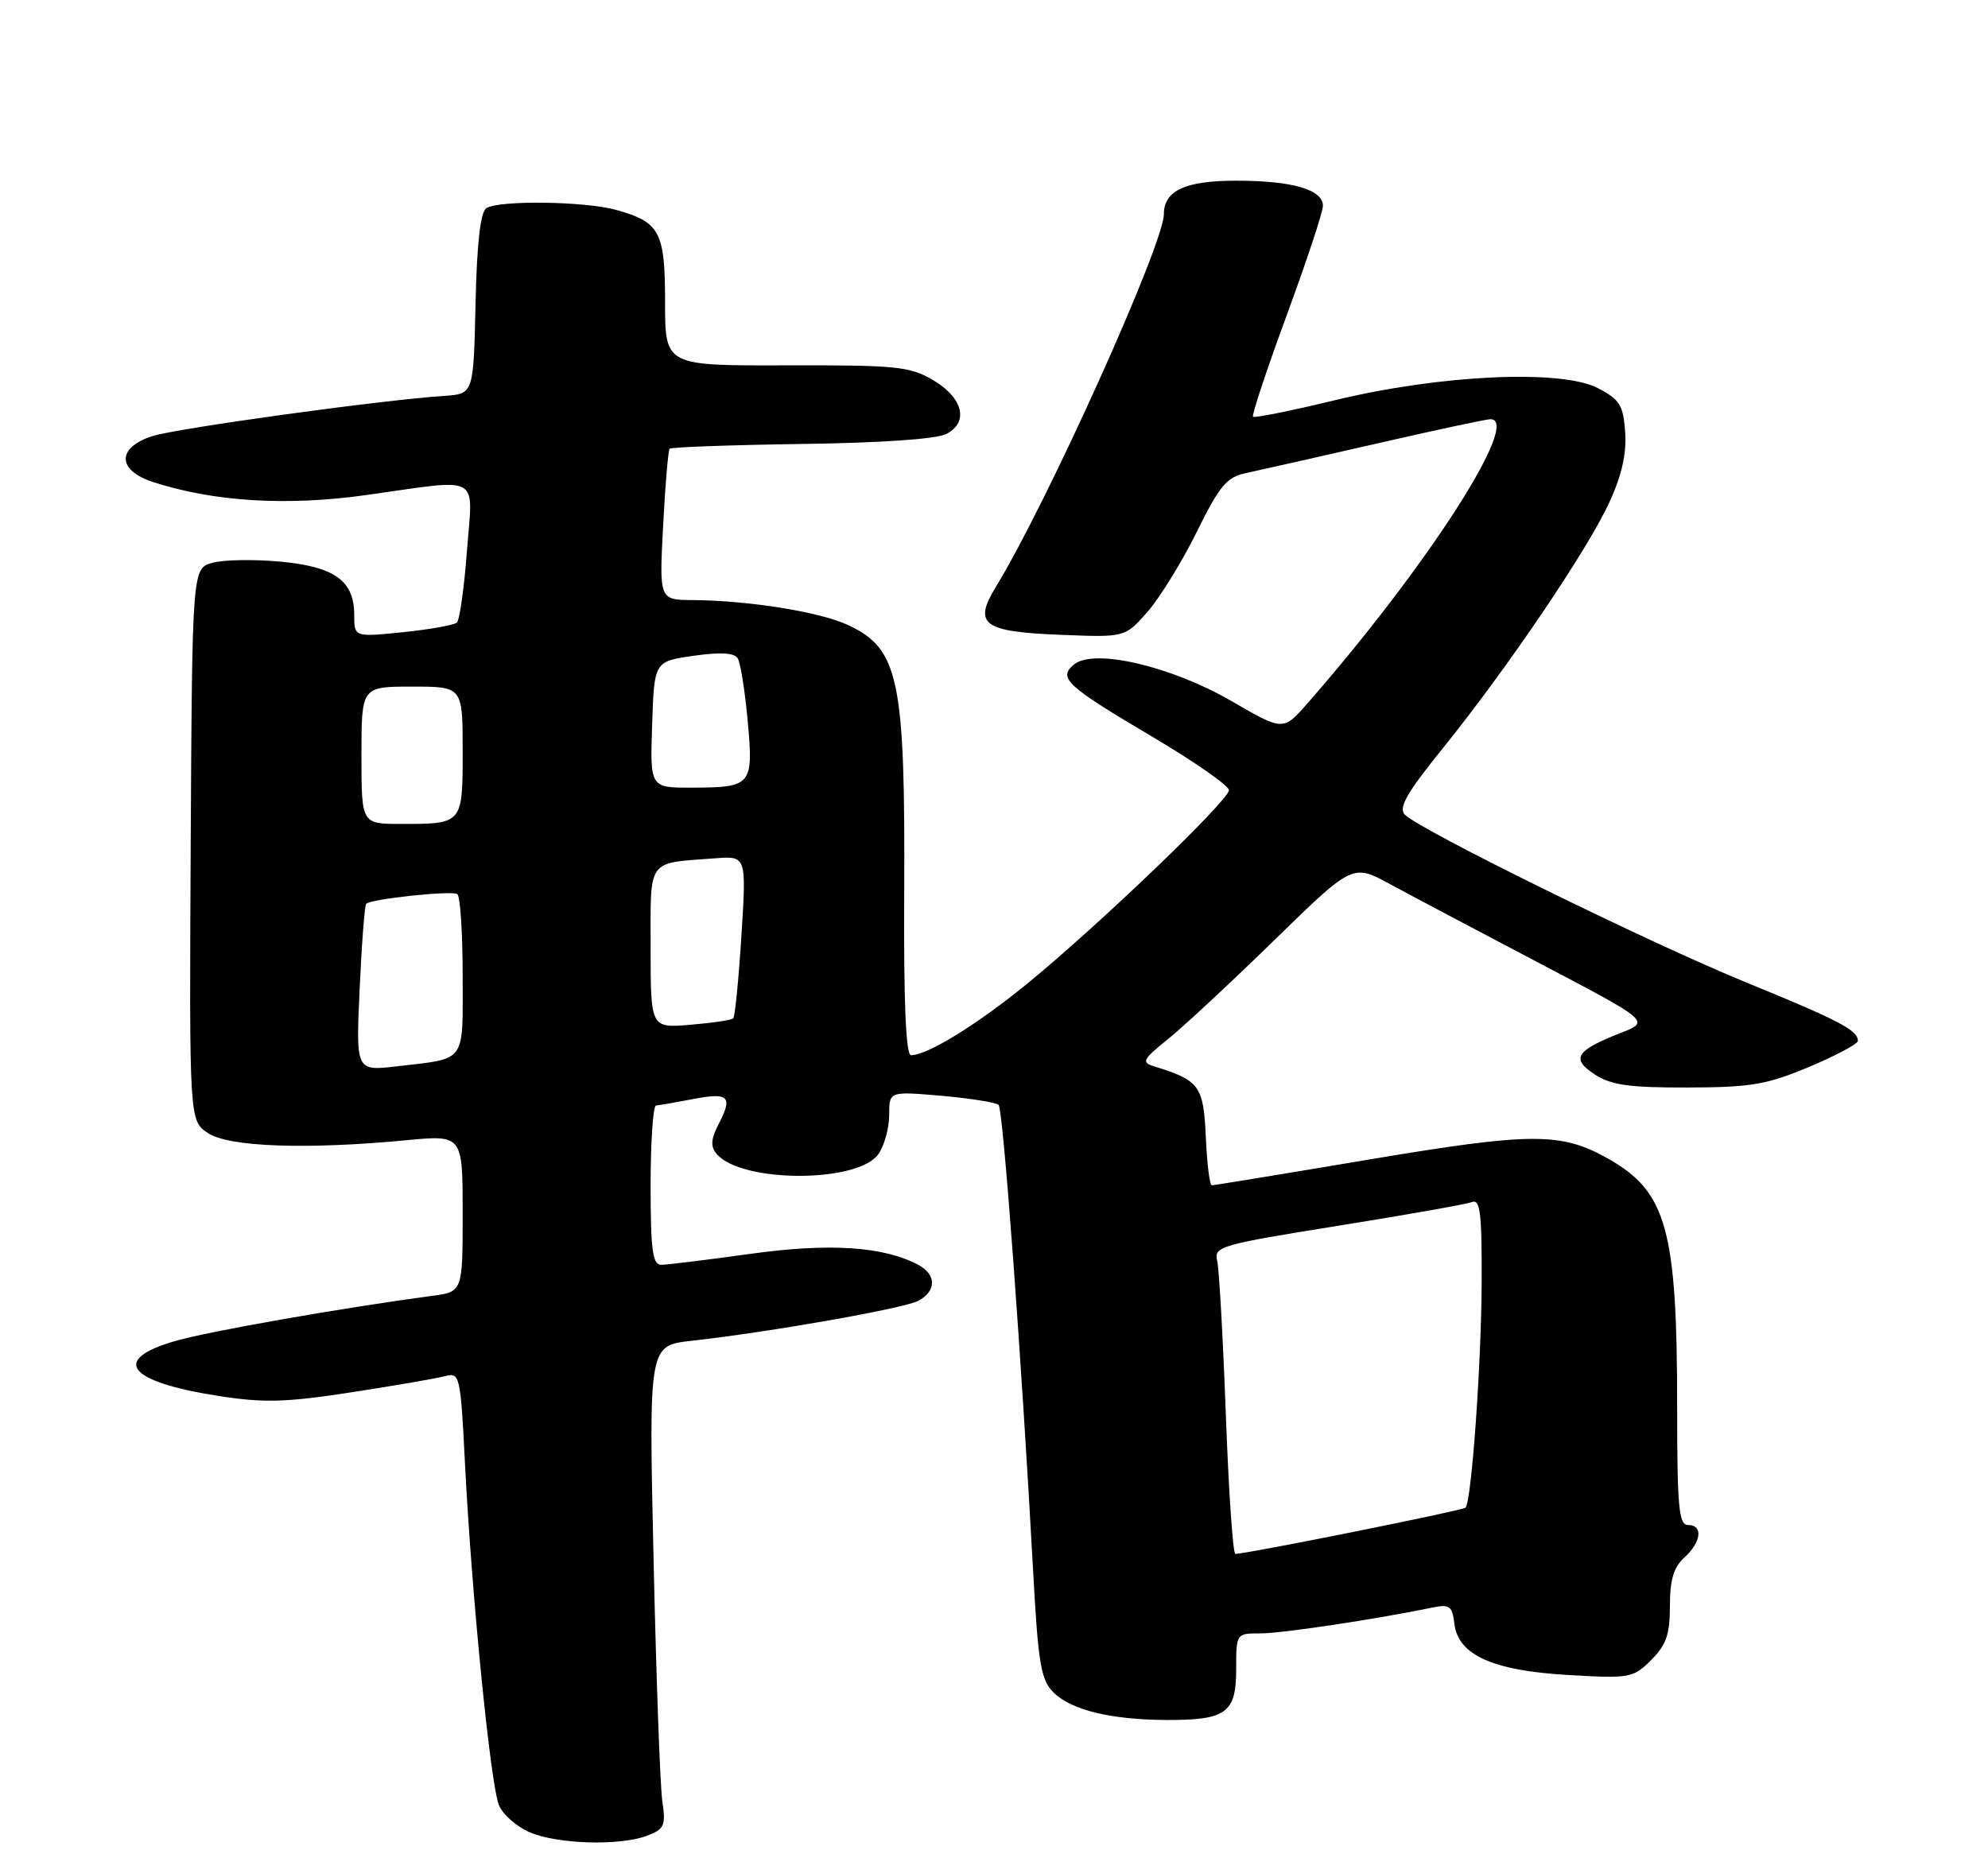 <?xml version="1.0" encoding="UTF-8" standalone="no"?>
<!DOCTYPE svg PUBLIC "-//W3C//DTD SVG 1.1//EN" "http://www.w3.org/Graphics/SVG/1.1/DTD/svg11.dtd" >
<svg xmlns="http://www.w3.org/2000/svg" xmlns:xlink="http://www.w3.org/1999/xlink" version="1.1" viewBox="0 0 275 256">
 <g >
 <path fill="currentColor"
d=" M 89.52 253.99 C 91.90 253.09 92.12 252.60 91.62 249.24 C 91.32 247.18 90.77 232.15 90.41 215.84 C 89.74 186.18 89.74 186.18 95.62 185.52 C 106.49 184.31 125.06 181.04 127.04 179.98 C 129.55 178.63 129.55 176.36 127.03 175.01 C 122.24 172.45 114.73 171.96 103.77 173.49 C 97.81 174.32 92.27 175.00 91.47 175.00 C 90.27 175.00 90.00 173.00 90.00 164.00 C 90.00 157.95 90.34 152.98 90.75 152.96 C 91.16 152.93 93.42 152.54 95.77 152.09 C 100.80 151.11 101.40 151.67 99.44 155.46 C 98.34 157.57 98.26 158.61 99.11 159.63 C 102.47 163.69 118.68 163.72 121.51 159.68 C 122.33 158.51 123.00 156.08 123.00 154.27 C 123.00 150.99 123.00 150.99 130.25 151.62 C 134.24 151.97 137.79 152.54 138.14 152.88 C 138.76 153.49 141.30 187.79 142.91 217.33 C 143.61 230.16 143.98 232.43 145.71 234.15 C 148.15 236.60 153.64 237.94 161.32 237.98 C 169.63 238.01 171.00 237.02 171.00 230.96 C 171.00 226.00 171.00 226.00 174.37 226.00 C 177.31 226.00 190.24 224.06 198.18 222.42 C 200.52 221.94 200.90 222.22 201.18 224.64 C 201.69 229.00 206.49 231.16 216.98 231.76 C 225.48 232.25 225.92 232.17 228.41 229.68 C 230.49 227.60 231.00 226.13 231.00 222.20 C 231.00 218.58 231.52 216.84 233.00 215.50 C 235.36 213.36 235.62 211.00 233.50 211.00 C 232.23 211.00 232.00 208.52 232.00 194.64 C 232.00 170.15 230.55 164.90 222.50 160.34 C 215.95 156.63 211.94 156.65 189.23 160.46 C 177.65 162.41 167.93 164.00 167.63 164.00 C 167.33 164.00 166.96 160.98 166.80 157.28 C 166.48 150.21 165.93 149.47 159.57 147.52 C 157.87 147.00 158.11 146.54 161.57 143.77 C 163.73 142.03 170.36 135.86 176.30 130.06 C 187.11 119.51 187.11 119.51 192.30 122.34 C 195.16 123.89 204.43 128.80 212.89 133.24 C 228.29 141.32 228.29 141.32 224.17 142.93 C 217.97 145.36 217.27 146.48 220.60 148.66 C 222.87 150.14 225.35 150.49 233.46 150.47 C 242.19 150.45 244.38 150.08 250.25 147.62 C 253.96 146.06 257.00 144.44 257.00 144.02 C 257.00 142.54 254.43 141.20 241.50 135.91 C 228.07 130.42 196.40 114.84 194.32 112.71 C 193.41 111.77 194.61 109.68 199.61 103.50 C 208.49 92.50 219.62 76.06 222.62 69.51 C 224.35 65.75 225.02 62.74 224.81 59.78 C 224.54 56.03 224.06 55.27 221.00 53.69 C 215.95 51.07 199.16 51.85 184.60 55.39 C 178.60 56.84 173.53 57.86 173.33 57.66 C 173.13 57.46 175.22 51.15 177.98 43.65 C 180.74 36.15 183.00 29.32 183.00 28.48 C 183.00 26.23 178.76 25.00 171.01 25.00 C 163.96 25.00 161.00 26.37 161.00 29.63 C 161.00 33.76 144.86 69.58 137.76 81.20 C 134.58 86.41 135.95 87.42 146.86 87.84 C 155.63 88.19 155.63 88.19 158.73 84.66 C 160.43 82.71 163.50 77.75 165.54 73.61 C 168.72 67.17 169.70 66.01 172.38 65.45 C 174.09 65.09 182.17 63.26 190.31 61.40 C 198.46 59.53 205.60 58.00 206.17 58.00 C 210.55 58.00 197.39 78.44 180.85 97.33 C 177.50 101.15 177.50 101.15 170.35 97.00 C 161.99 92.16 151.30 89.67 148.57 91.94 C 146.31 93.82 147.45 94.87 159.57 102.04 C 165.30 105.44 170.00 108.72 170.00 109.33 C 170.00 110.73 151.97 128.03 142.16 136.05 C 135.16 141.77 128.30 146.00 126.02 146.00 C 125.31 146.00 125.00 138.78 125.08 123.75 C 125.23 94.01 124.36 89.82 117.40 86.52 C 113.52 84.68 103.68 83.09 95.84 83.03 C 91.19 83.00 91.19 83.00 91.73 72.75 C 92.02 67.11 92.43 62.32 92.63 62.09 C 92.82 61.87 101.04 61.57 110.89 61.43 C 122.07 61.27 129.61 60.75 130.96 60.02 C 134.07 58.36 133.19 55.00 129.00 52.55 C 125.84 50.70 123.89 50.51 108.75 50.55 C 92.00 50.60 92.00 50.60 92.00 41.87 C 92.00 32.05 91.31 30.73 85.22 29.04 C 80.88 27.84 69.05 27.68 67.28 28.80 C 66.46 29.33 65.97 33.61 65.78 42.04 C 65.50 54.50 65.50 54.50 61.50 54.77 C 52.67 55.36 24.32 59.27 21.02 60.36 C 16.15 61.95 16.20 65.06 21.10 66.67 C 29.50 69.42 39.65 70.05 50.70 68.49 C 66.84 66.23 65.41 65.43 64.59 76.25 C 64.21 81.34 63.58 85.79 63.20 86.14 C 62.81 86.49 59.46 87.09 55.75 87.47 C 49.00 88.16 49.00 88.16 49.00 85.08 C 49.00 80.36 46.30 78.41 38.79 77.71 C 35.21 77.37 30.99 77.44 29.43 77.86 C 26.59 78.62 26.59 78.62 26.38 116.85 C 26.18 155.07 26.18 155.07 28.79 156.79 C 31.70 158.70 42.44 159.08 56.25 157.76 C 64.00 157.03 64.00 157.03 64.00 167.88 C 64.00 178.74 64.00 178.74 59.75 179.30 C 47.46 180.94 28.87 184.20 24.25 185.54 C 15.23 188.15 17.66 191.20 30.31 193.16 C 36.49 194.12 39.57 194.04 48.62 192.64 C 54.60 191.72 60.44 190.71 61.59 190.40 C 63.61 189.87 63.71 190.29 64.33 202.67 C 65.25 220.77 67.87 247.07 69.03 249.80 C 69.56 251.06 71.46 252.73 73.25 253.51 C 77.07 255.17 85.75 255.43 89.52 253.99 Z  M 169.57 195.75 C 169.18 185.16 168.64 175.57 168.37 174.43 C 167.90 172.47 168.82 172.21 185.04 169.61 C 194.48 168.10 202.83 166.62 203.60 166.32 C 204.75 165.88 204.99 167.81 204.96 177.14 C 204.93 188.56 203.56 207.77 202.72 208.61 C 202.33 209.00 172.50 214.99 170.89 215.00 C 170.55 215.00 169.96 206.34 169.57 195.75 Z  M 49.75 136.85 C 50.03 130.61 50.44 125.30 50.66 125.05 C 51.25 124.39 62.36 123.20 63.25 123.70 C 63.66 123.93 64.00 129.01 64.00 134.99 C 64.00 147.26 64.63 146.40 54.87 147.54 C 49.23 148.20 49.23 148.20 49.75 136.85 Z  M 90.00 131.14 C 90.00 118.64 89.40 119.47 98.88 118.76 C 103.26 118.42 103.26 118.42 102.56 129.45 C 102.18 135.51 101.67 140.67 101.43 140.90 C 101.19 141.14 98.52 141.54 95.50 141.79 C 90.00 142.25 90.00 142.25 90.00 131.14 Z  M 50.00 104.50 C 50.00 95.00 50.00 95.00 57.00 95.00 C 64.00 95.00 64.00 95.00 64.00 103.89 C 64.00 114.05 64.04 114.00 55.42 114.00 C 50.00 114.00 50.00 114.00 50.00 104.50 Z  M 90.21 100.26 C 90.50 91.52 90.50 91.52 95.93 90.74 C 99.63 90.21 101.58 90.32 102.05 91.08 C 102.43 91.70 103.05 95.60 103.43 99.76 C 104.24 108.68 104.00 108.96 95.71 108.98 C 89.92 109.00 89.92 109.00 90.21 100.26 Z "/>
</g>
</svg>